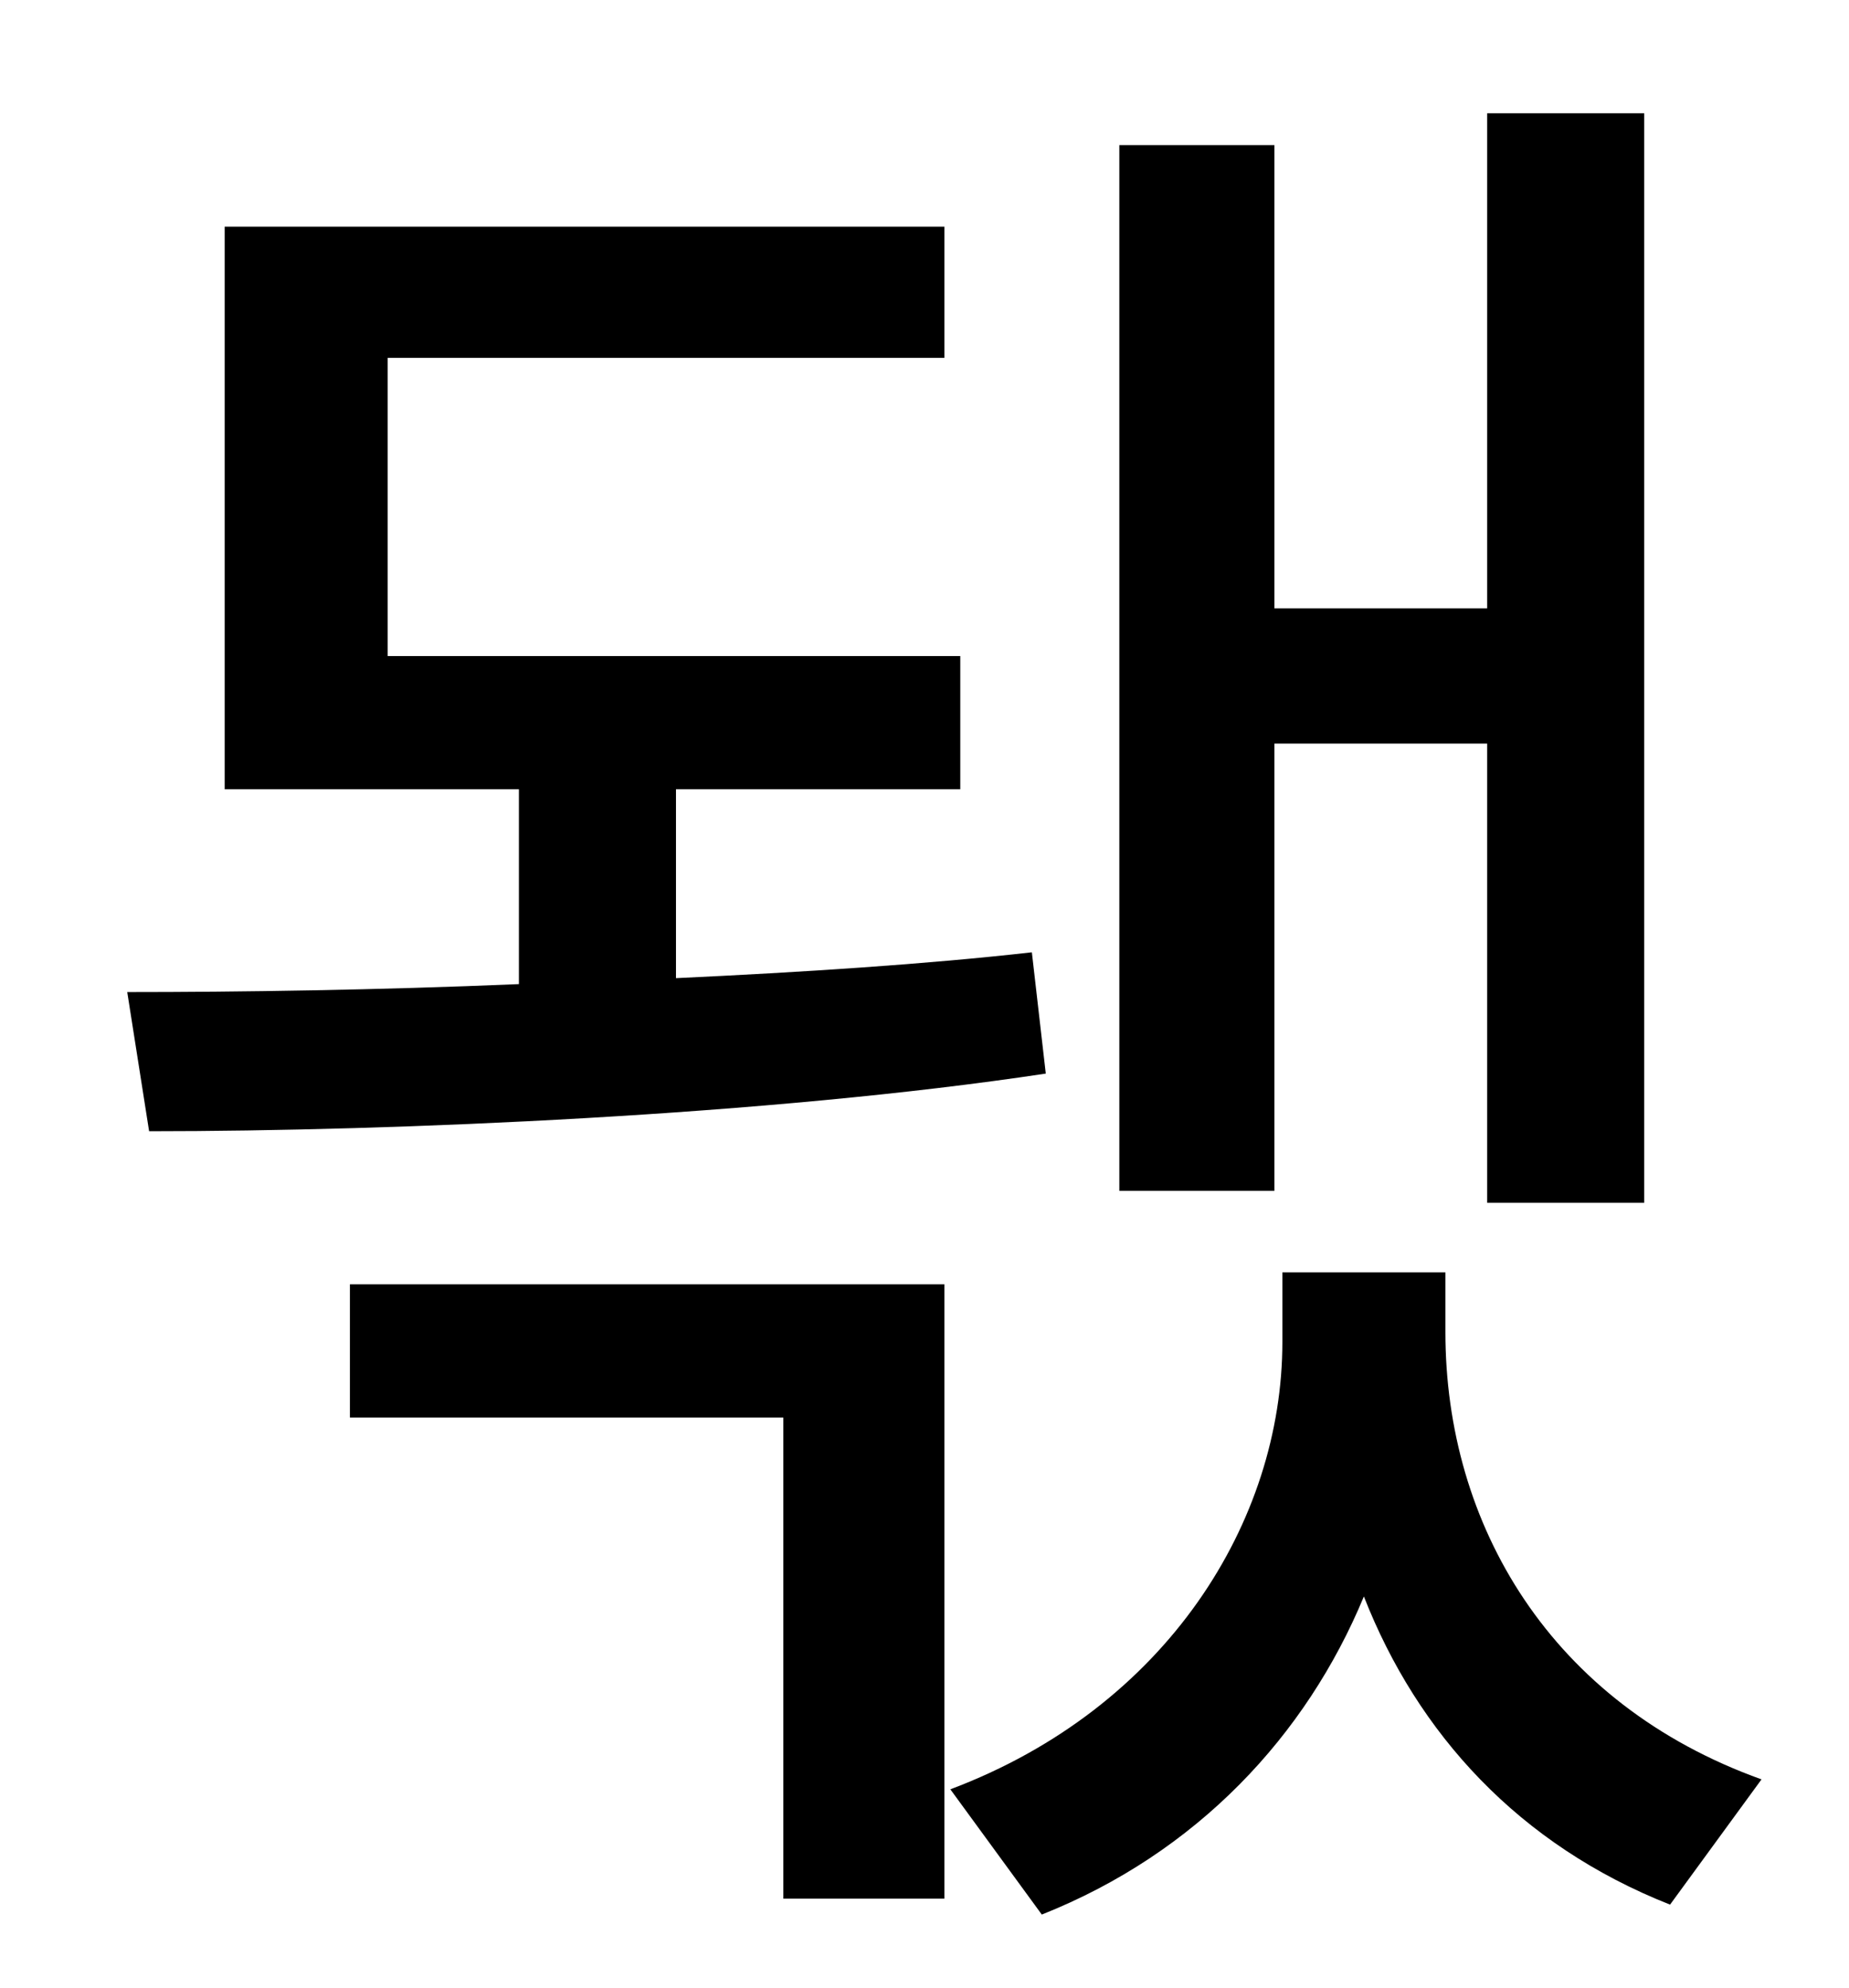 <?xml version="1.0" standalone="no"?>
<!DOCTYPE svg PUBLIC "-//W3C//DTD SVG 1.1//EN" "http://www.w3.org/Graphics/SVG/1.1/DTD/svg11.dtd" >
<svg xmlns="http://www.w3.org/2000/svg" xmlns:xlink="http://www.w3.org/1999/xlink" version="1.1" viewBox="-10 0 930 1000">
   <path fill="currentColor"
d="M631 374v225h-78v-526h78v233h107v-249h79v548h-79v-231h-107zM509 479l7 61c-139 21 -327 29 -451 29l-11 -70c56 0 126 -1 197 -4v-98h-148v-283h362v66h-280v150h288v67h-143v95c64 -3 126 -7 179 -13zM166 713v-67h299v309h-81v-242h-218zM717 640v30
c0 97 53 187 159 225l-46 63c-76 -30 -127 -86 -154 -155c-29 70 -84 129 -162 160l-46 -63c109 -41 167 -135 167 -225v-35h82z" />
</svg>
